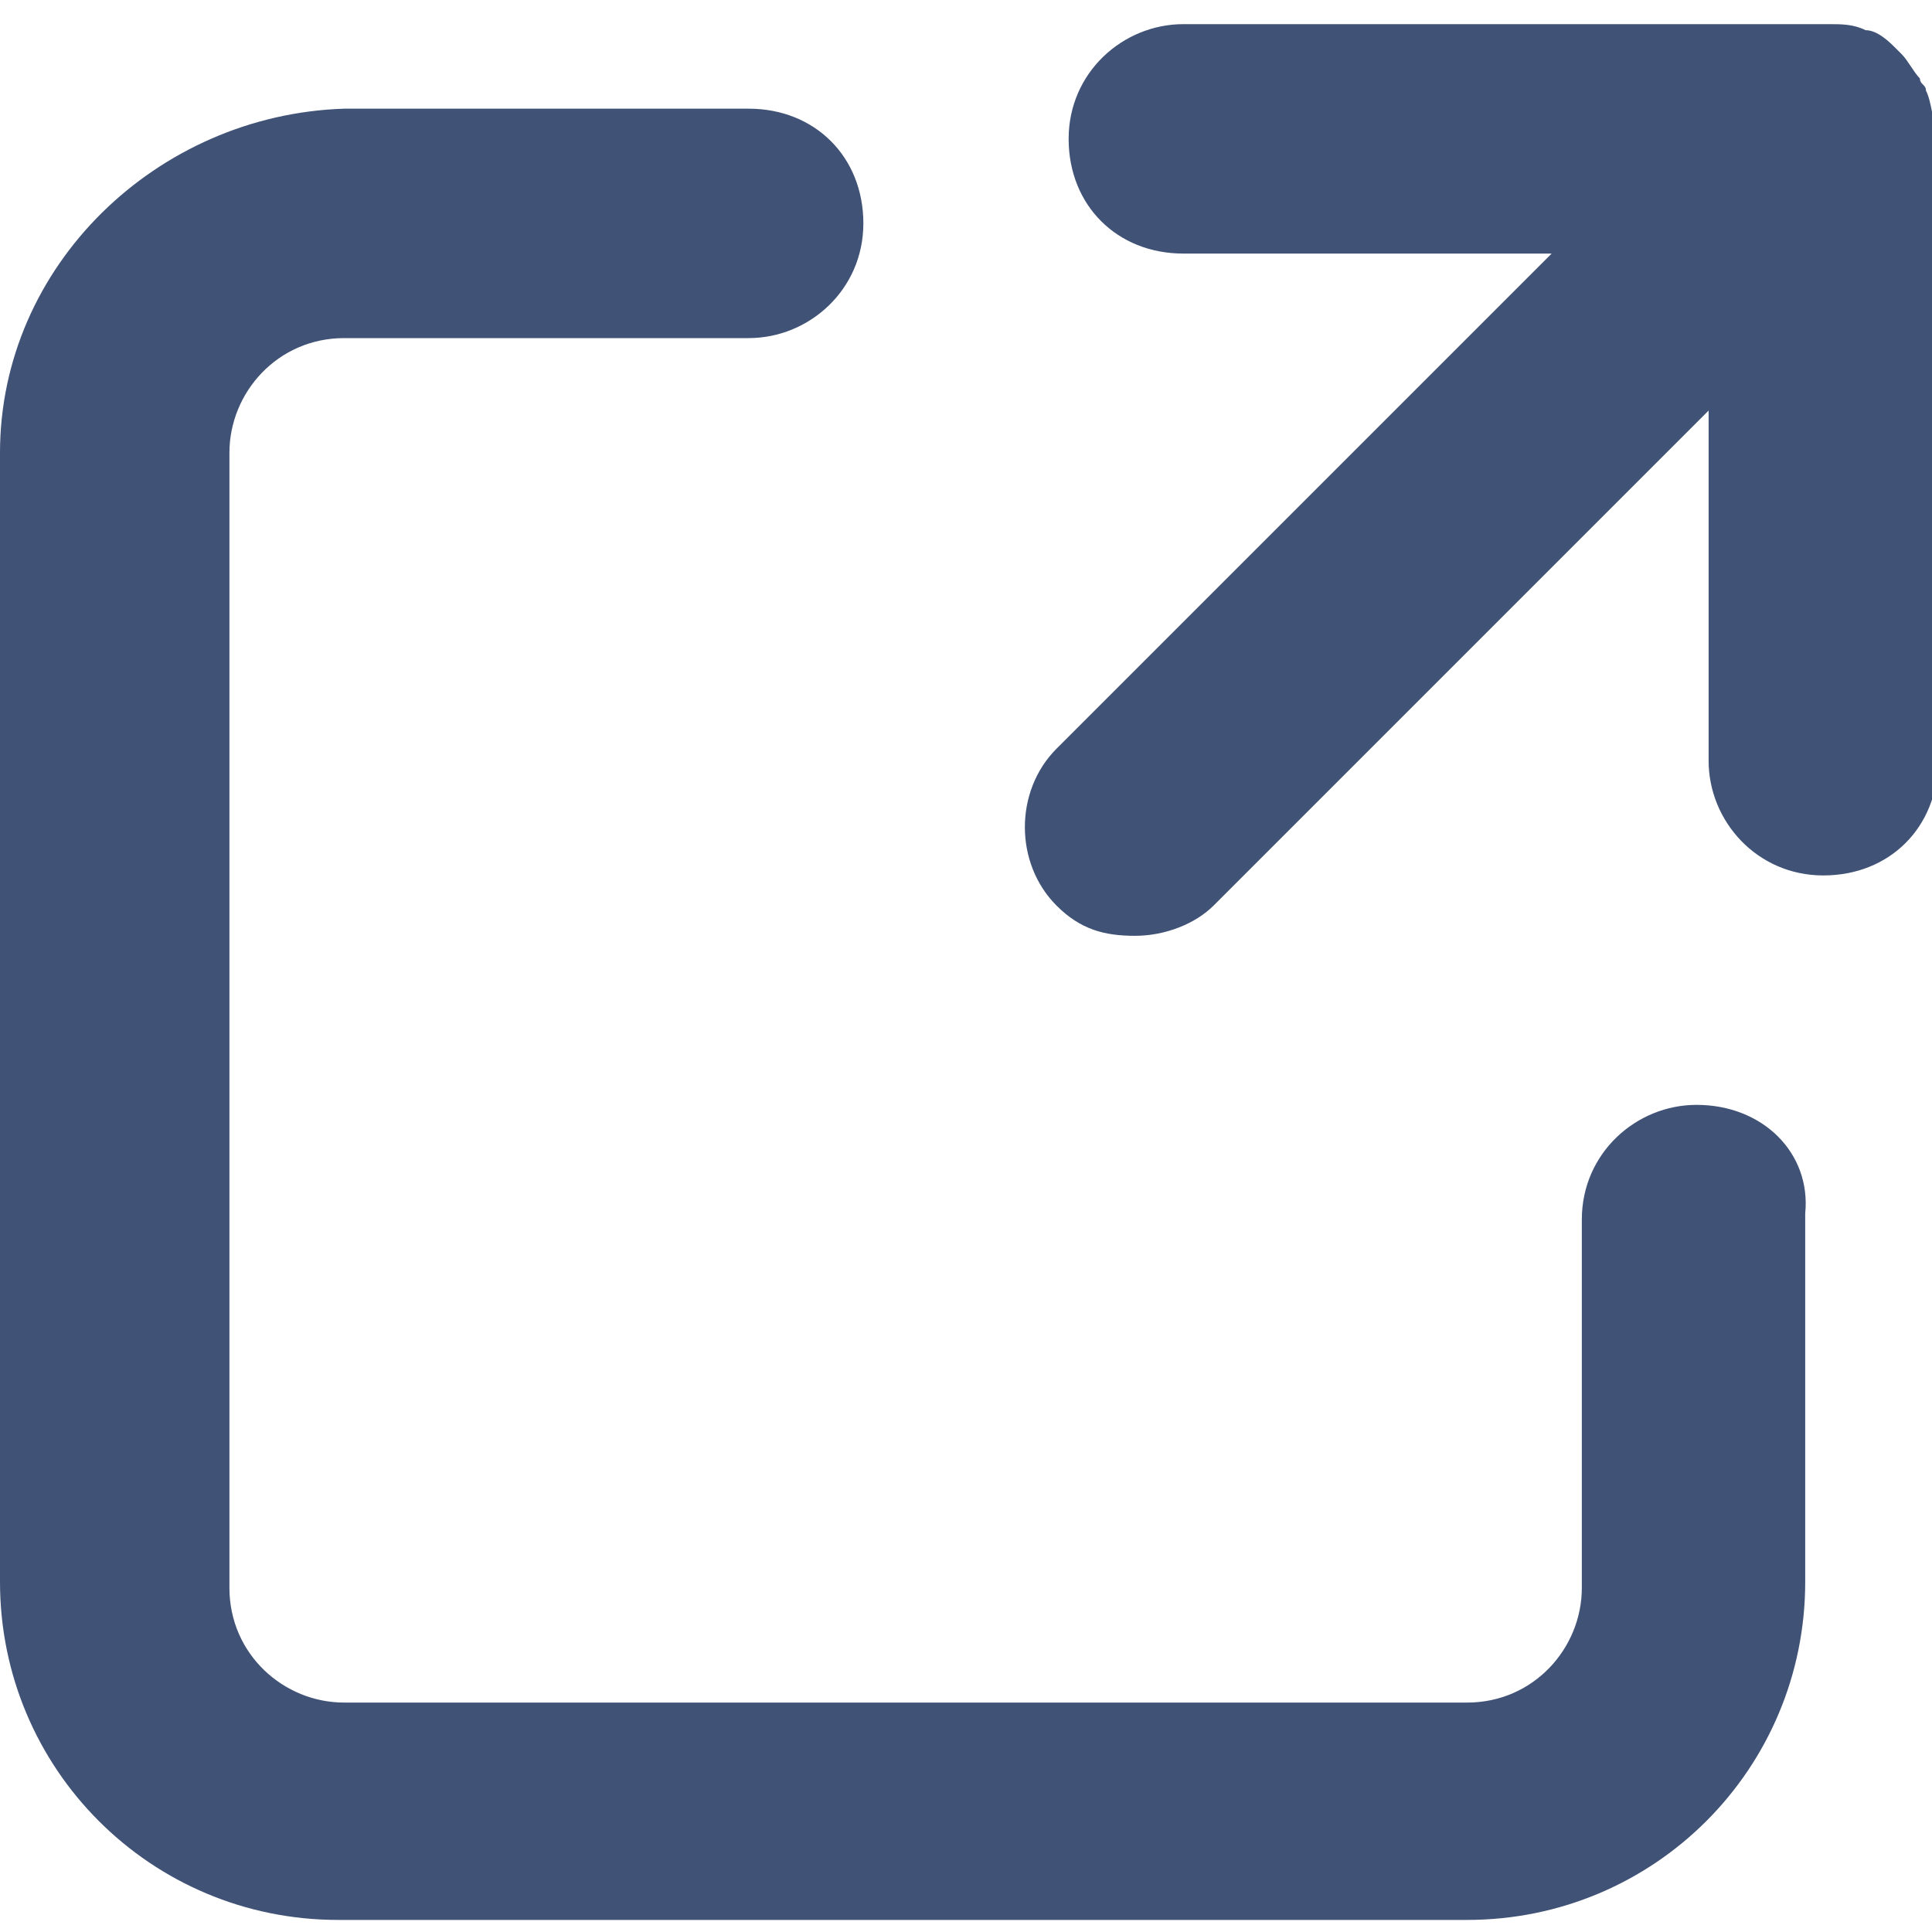 <?xml version="1.0" encoding="utf-8"?>
<!-- Generator: Adobe Illustrator 22.0.1, SVG Export Plug-In . SVG Version: 6.00 Build 0)  -->
<svg version="1.1" id="레이어_1" xmlns="http://www.w3.org/2000/svg" xmlns:xlink="http://www.w3.org/1999/xlink" x="0px"
	 y="0px" viewBox="0 0 32 32" style="enable-background:new 0 0 32 32;" xml:space="preserve">
<style type="text/css">
	.st0{fill:rgb(64,82,117);}
</style>
<g>
	<path class="st0" d="M28.1,18.3c-1,0-1.9,0.8-1.9,1.9v6.1c0,1-0.8,1.9-1.9,1.9H5.7c-1,0-1.9-0.8-1.9-1.9V7.5c0-1,0.8-1.9,1.9-1.9
		h6.7c1,0,1.9-0.8,1.9-1.9s-0.8-1.9-1.9-1.9H5.7C2.6,1.9,0,4.4,0,7.5v18.7c0,3.1,2.5,5.6,5.6,5.6h18.7c3.1,0,5.6-2.5,5.6-5.6v-6.1
		C30,19.1,29.2,18.3,28.1,18.3z"/>
	<path class="st0" d="M31.9,1.5c0-0.1-0.1-0.1-0.1-0.2c-0.1-0.1-0.2-0.3-0.3-0.4c0,0-0.1-0.1-0.1-0.1c-0.1-0.1-0.3-0.3-0.5-0.3
		c0,0,0,0,0,0c0,0,0,0,0,0c-0.2-0.1-0.4-0.1-0.6-0.1c0,0,0,0-0.1,0H19.6c-1,0-1.9,0.8-1.9,1.9s0.8,1.9,1.9,1.9h6.1l-8.2,8.2
		c-0.7,0.7-0.7,1.9,0,2.6c0.4,0.4,0.8,0.5,1.3,0.5c0.5,0,1-0.2,1.3-0.5l8.2-8.2v5.8c0,1,0.8,1.9,1.9,1.9s1.9-0.8,1.9-1.9V2.2
		C32,2,32,1.7,31.9,1.5z"/>
</g>
</svg>
